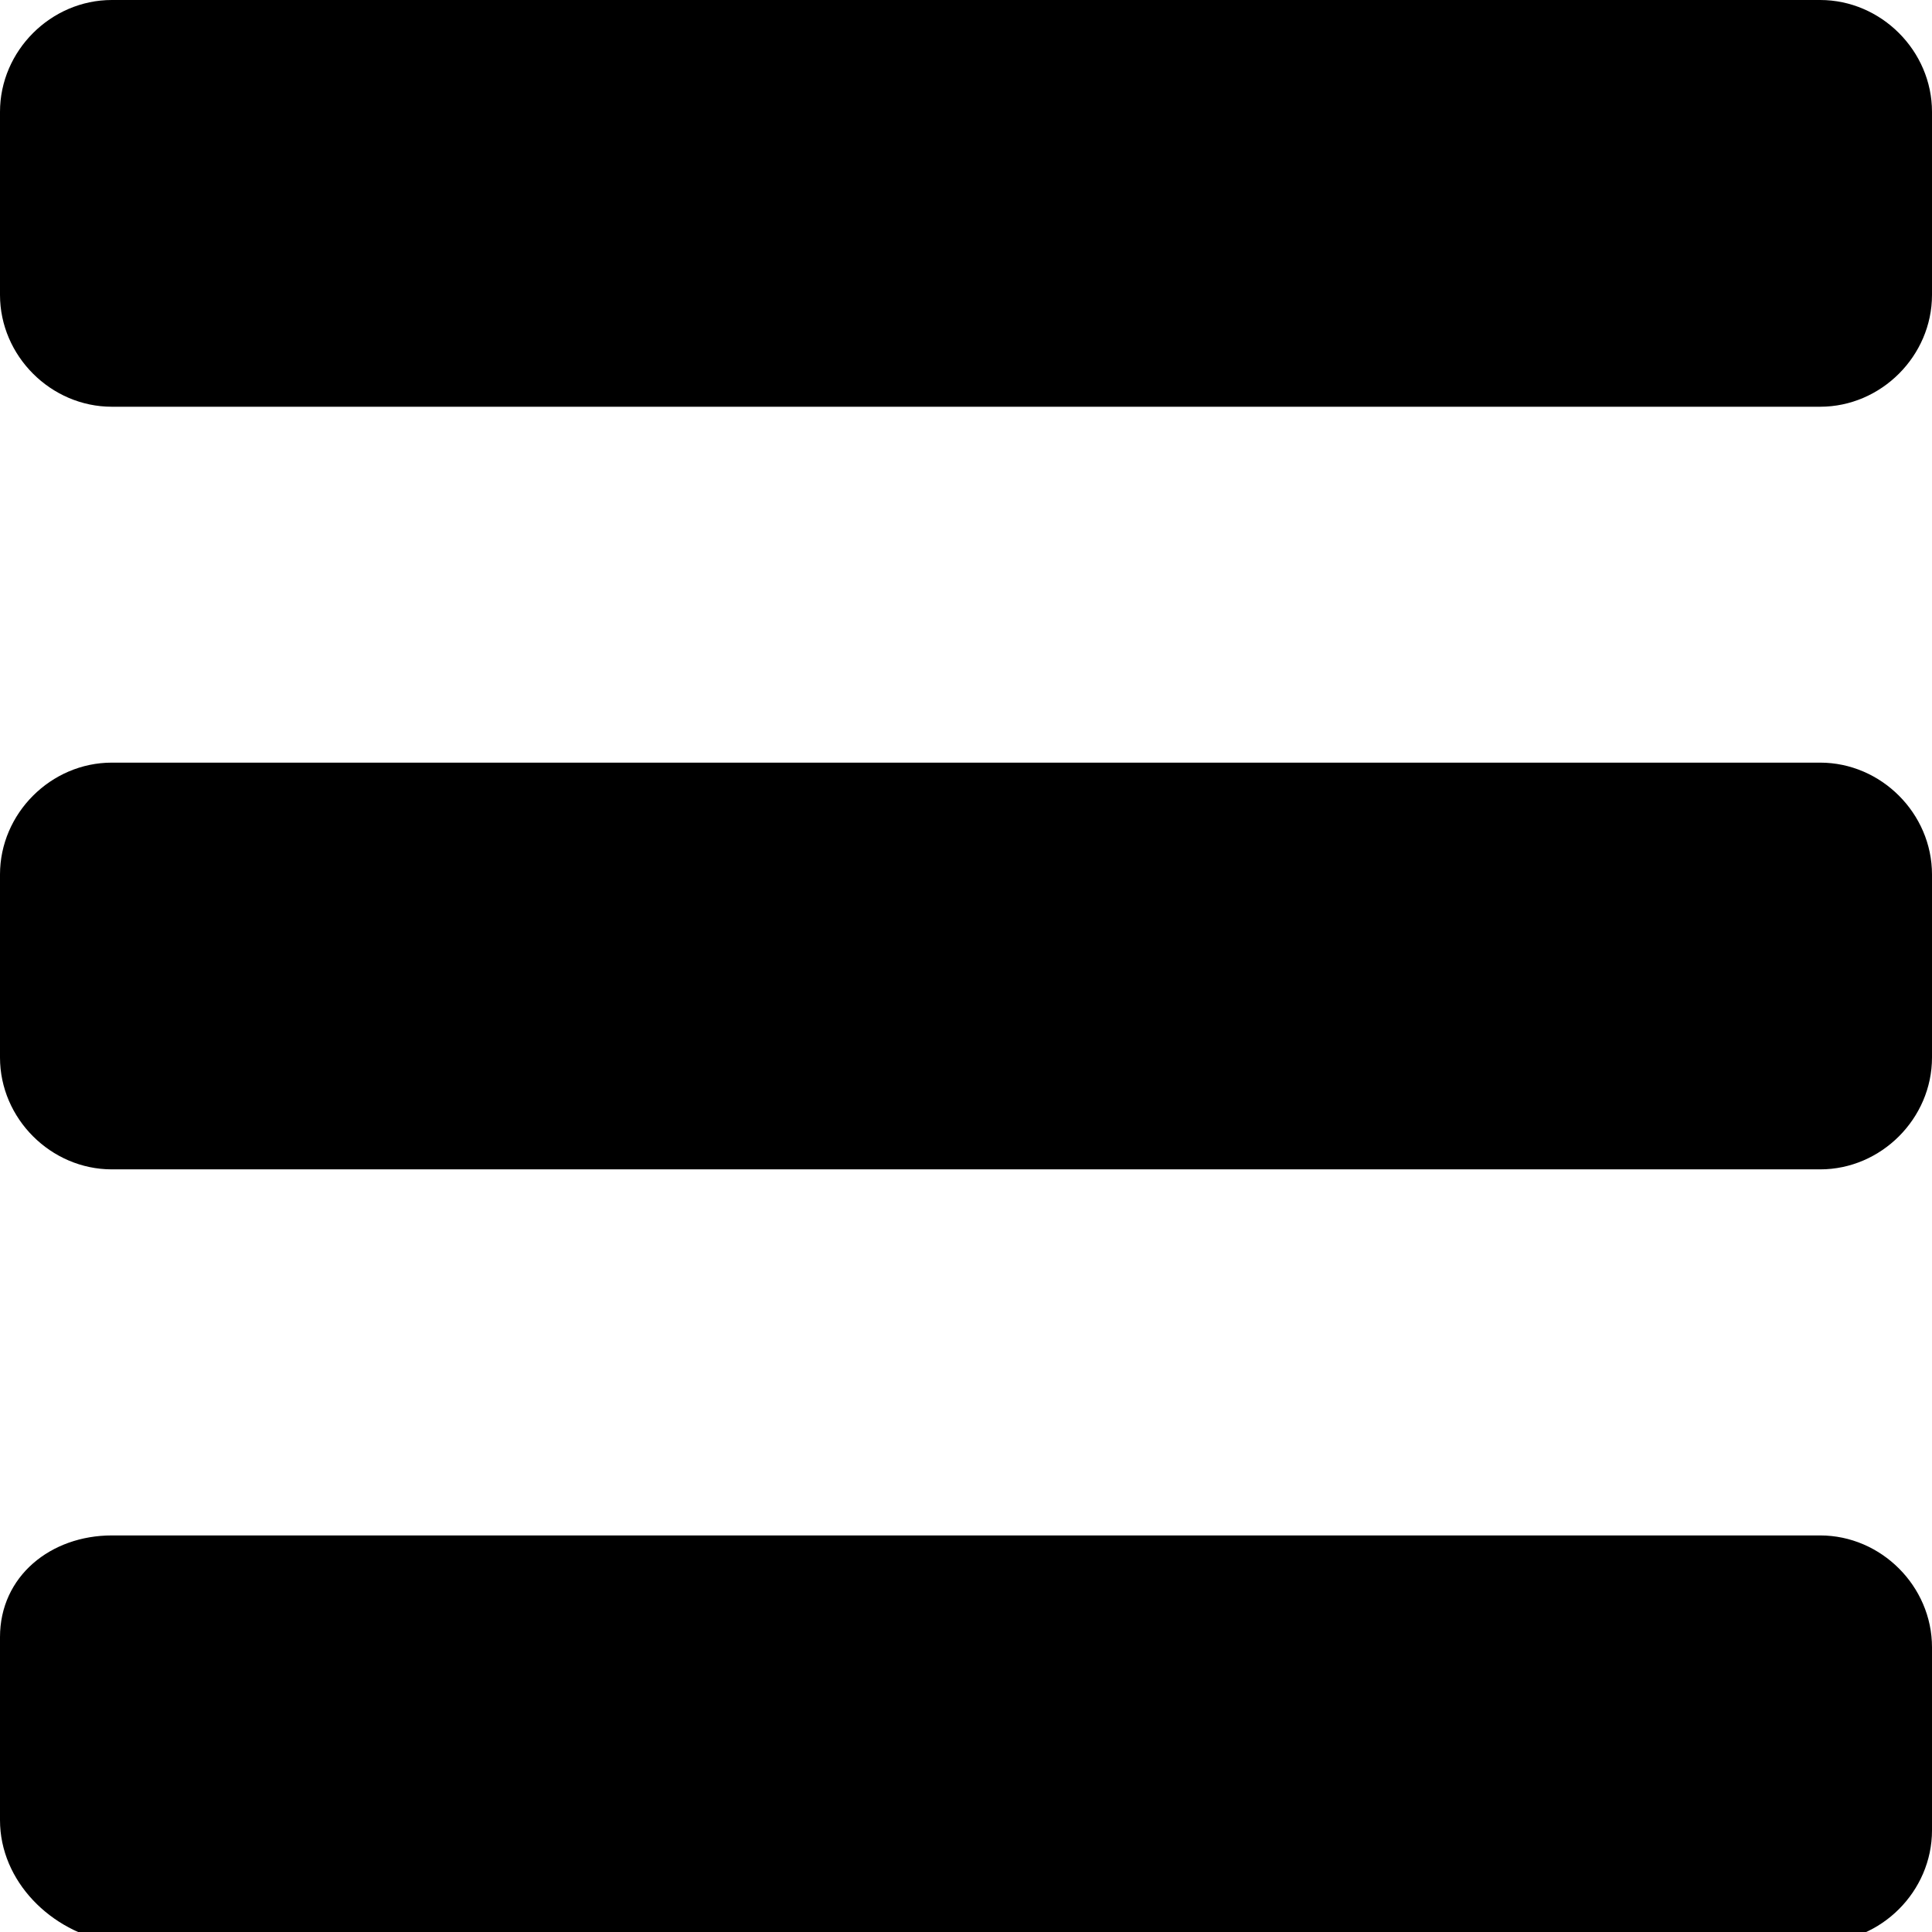 <?xml version="1.0" encoding="utf-8"?>
<!-- Generator: Adobe Illustrator 24.0.0, SVG Export Plug-In . SVG Version: 6.00 Build 0)  -->
<svg version="1.1" id="Слой_1" xmlns="http://www.w3.org/2000/svg" xmlns:xlink="http://www.w3.org/1999/xlink" x="0px" y="0px"
	 viewBox="0 0 19 19" style="enable-background:new 0 0 19 19;" xml:space="preserve">
<title>Безымянный-2</title>
<path d="M1.1,0h16.8C18.5,0,19,0.5,19,1.1v1.8C19,3.5,18.5,4,17.9,4H1.1C0.5,4,0,3.5,0,2.9V1.1C0,0.5,0.5,0,1.1,0z"/>
<path d="M1.1,7.5h16.8C18.5,7.5,19,8,19,8.6v1.8c0,0.6-0.5,1.1-1.1,1.1H1.1C0.5,11.5,0,11,0,10.4V8.6C0,8,0.5,7.5,1.1,7.5z"/>
<path d="M1.1,15.1h16.8c0.6,0,1.1,0.5,1.1,1.1v1.8c0,0.6-0.5,1.1-1.1,1.1H1.1C0.5,19,0,18.5,0,17.9v-1.8C0,15.5,0.5,15.1,1.1,15.1z"
	/>
</svg>
